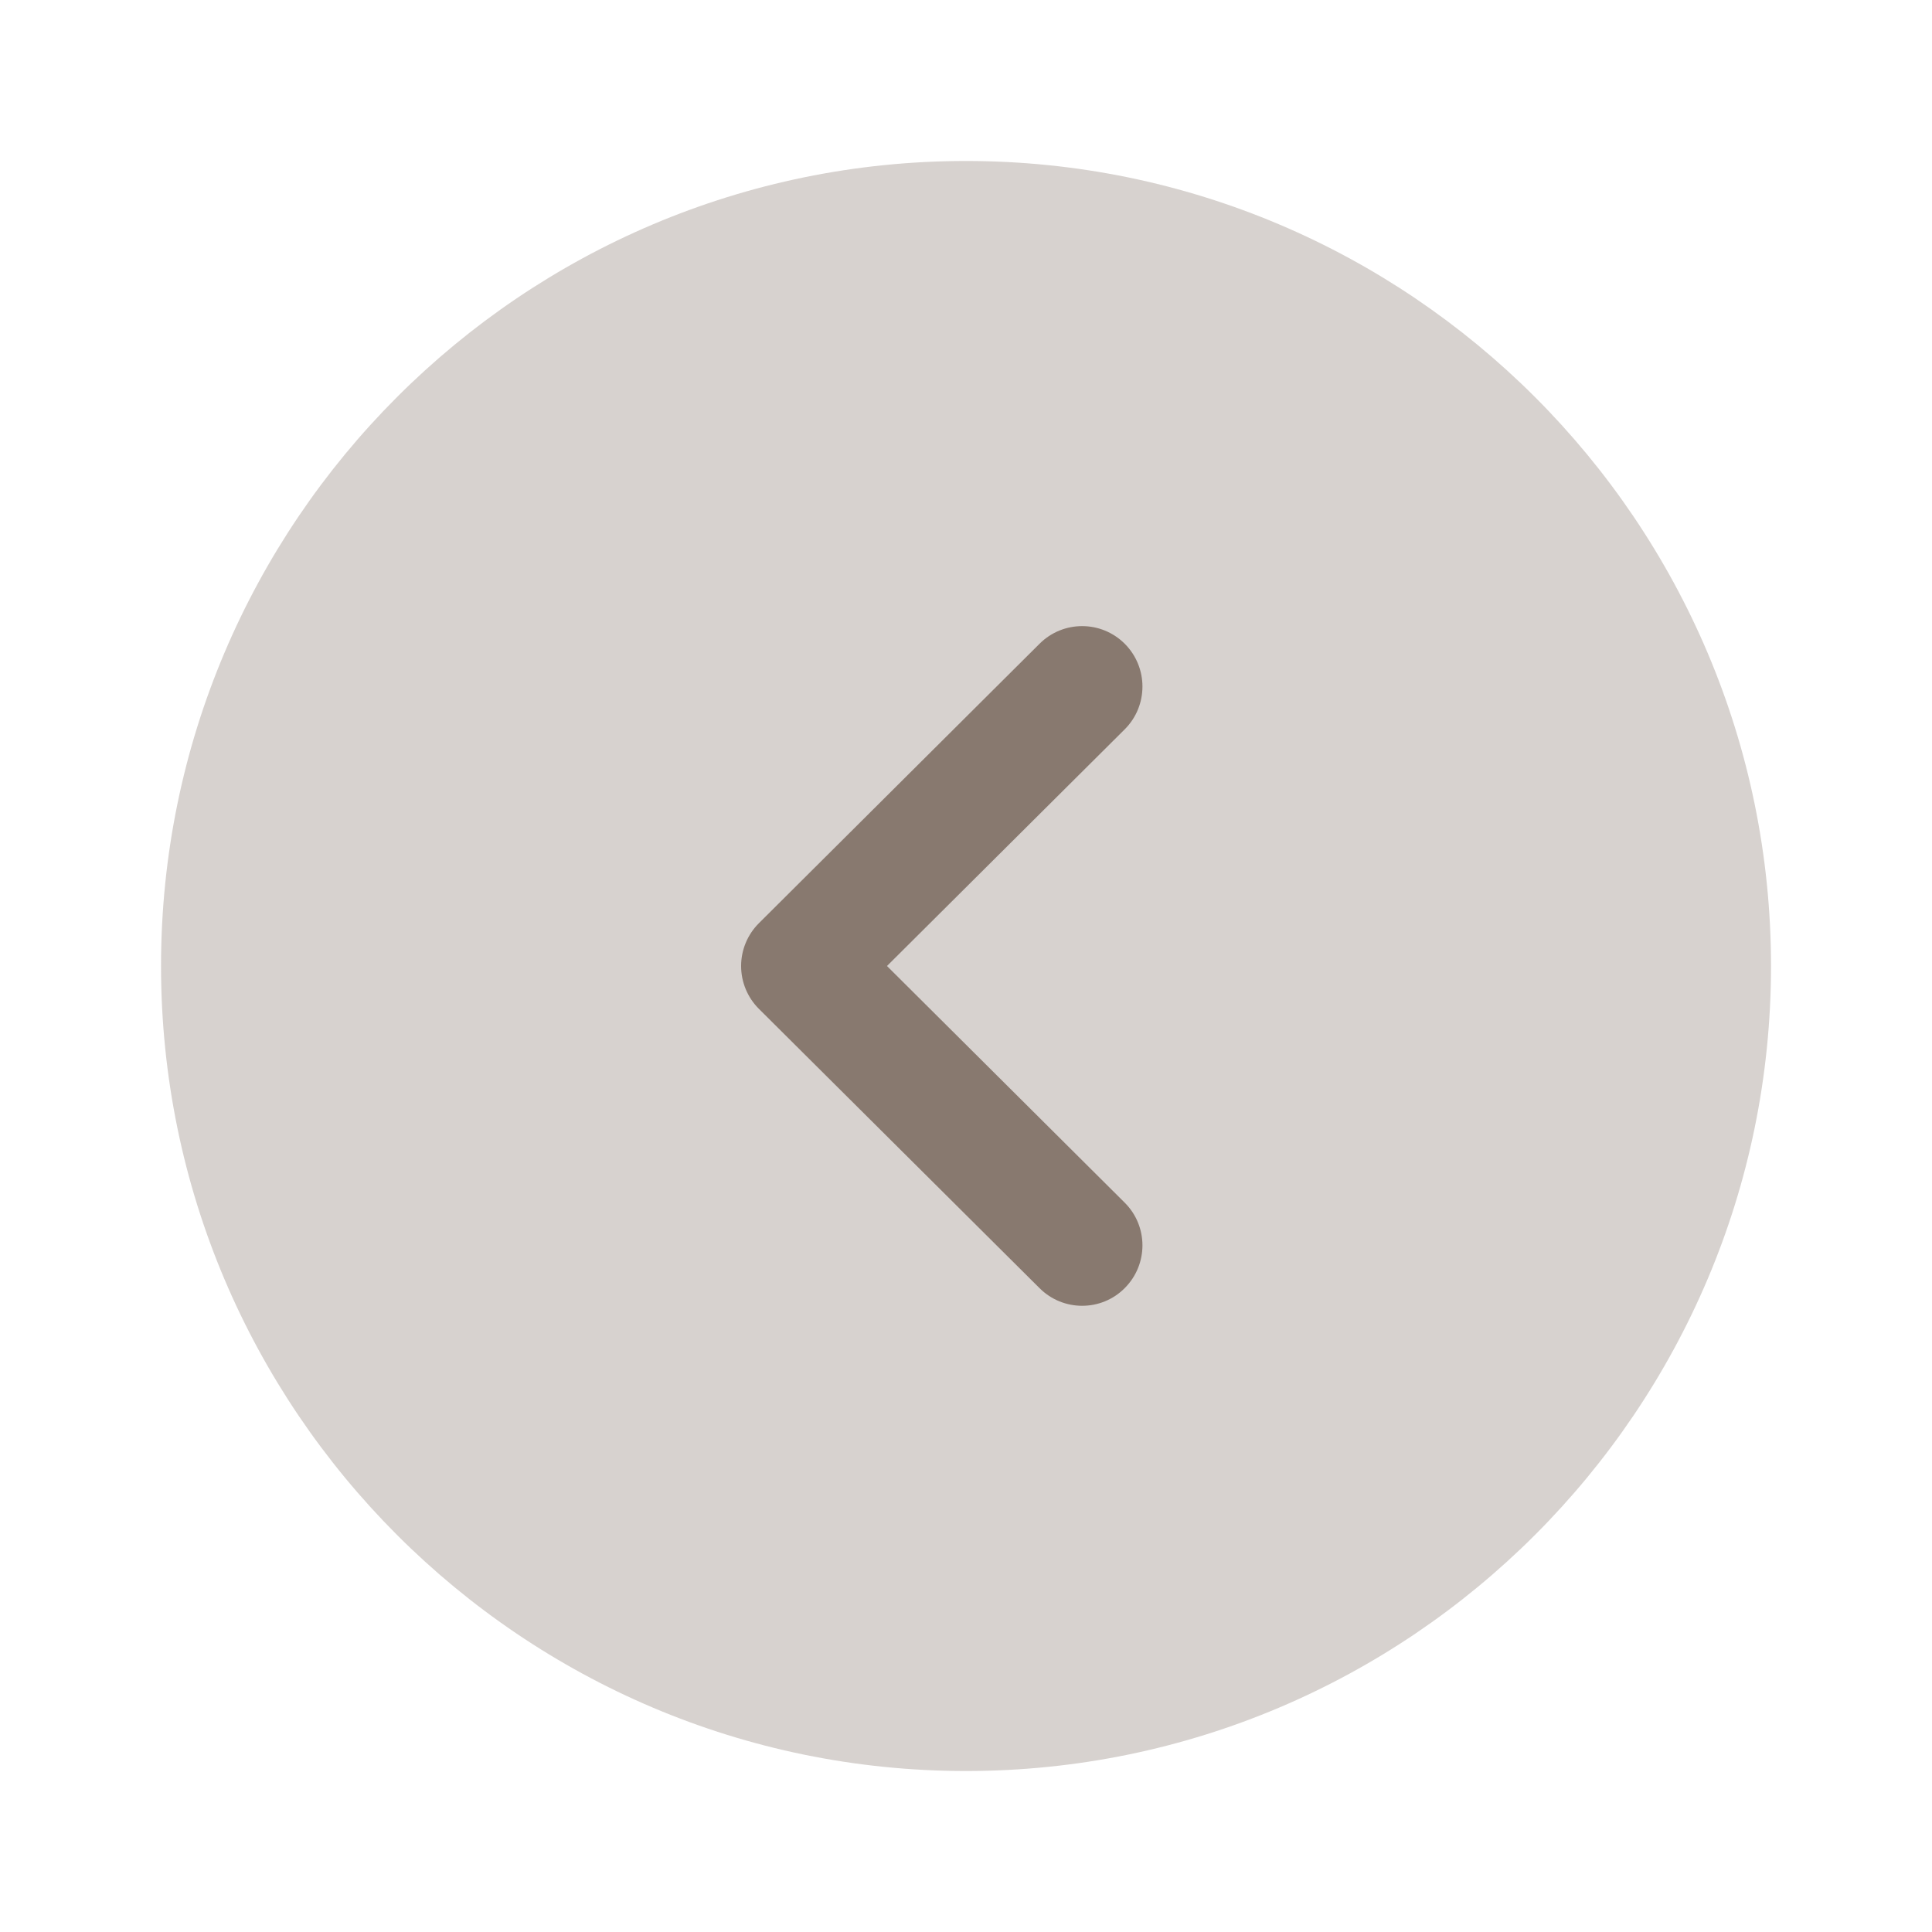 <svg width="40" height="40" viewBox="0 0 40 40" fill="none" xmlns="http://www.w3.org/2000/svg">
<path opacity="0.4" d="M20 36.667C10.809 36.667 3.334 29.19 3.334 20C3.334 10.81 10.809 3.333 20 3.333C29.19 3.333 36.667 10.81 36.667 20C36.667 29.19 29.19 36.667 20 36.667Z" fill="#3A2110" fill-opacity="0.5"/>
<path d="M22.404 27.035C22.086 27.035 21.766 26.913 21.523 26.67L15.711 20.886C15.476 20.651 15.344 20.333 15.344 20C15.344 19.668 15.476 19.35 15.711 19.115L21.523 13.328C22.011 12.841 22.801 12.841 23.289 13.331C23.776 13.821 23.774 14.613 23.286 15.1L18.364 20L23.286 24.9C23.774 25.386 23.776 26.176 23.289 26.666C23.046 26.913 22.724 27.035 22.404 27.035Z" fill="#3A2110" fill-opacity="0.5"/>
</svg>
